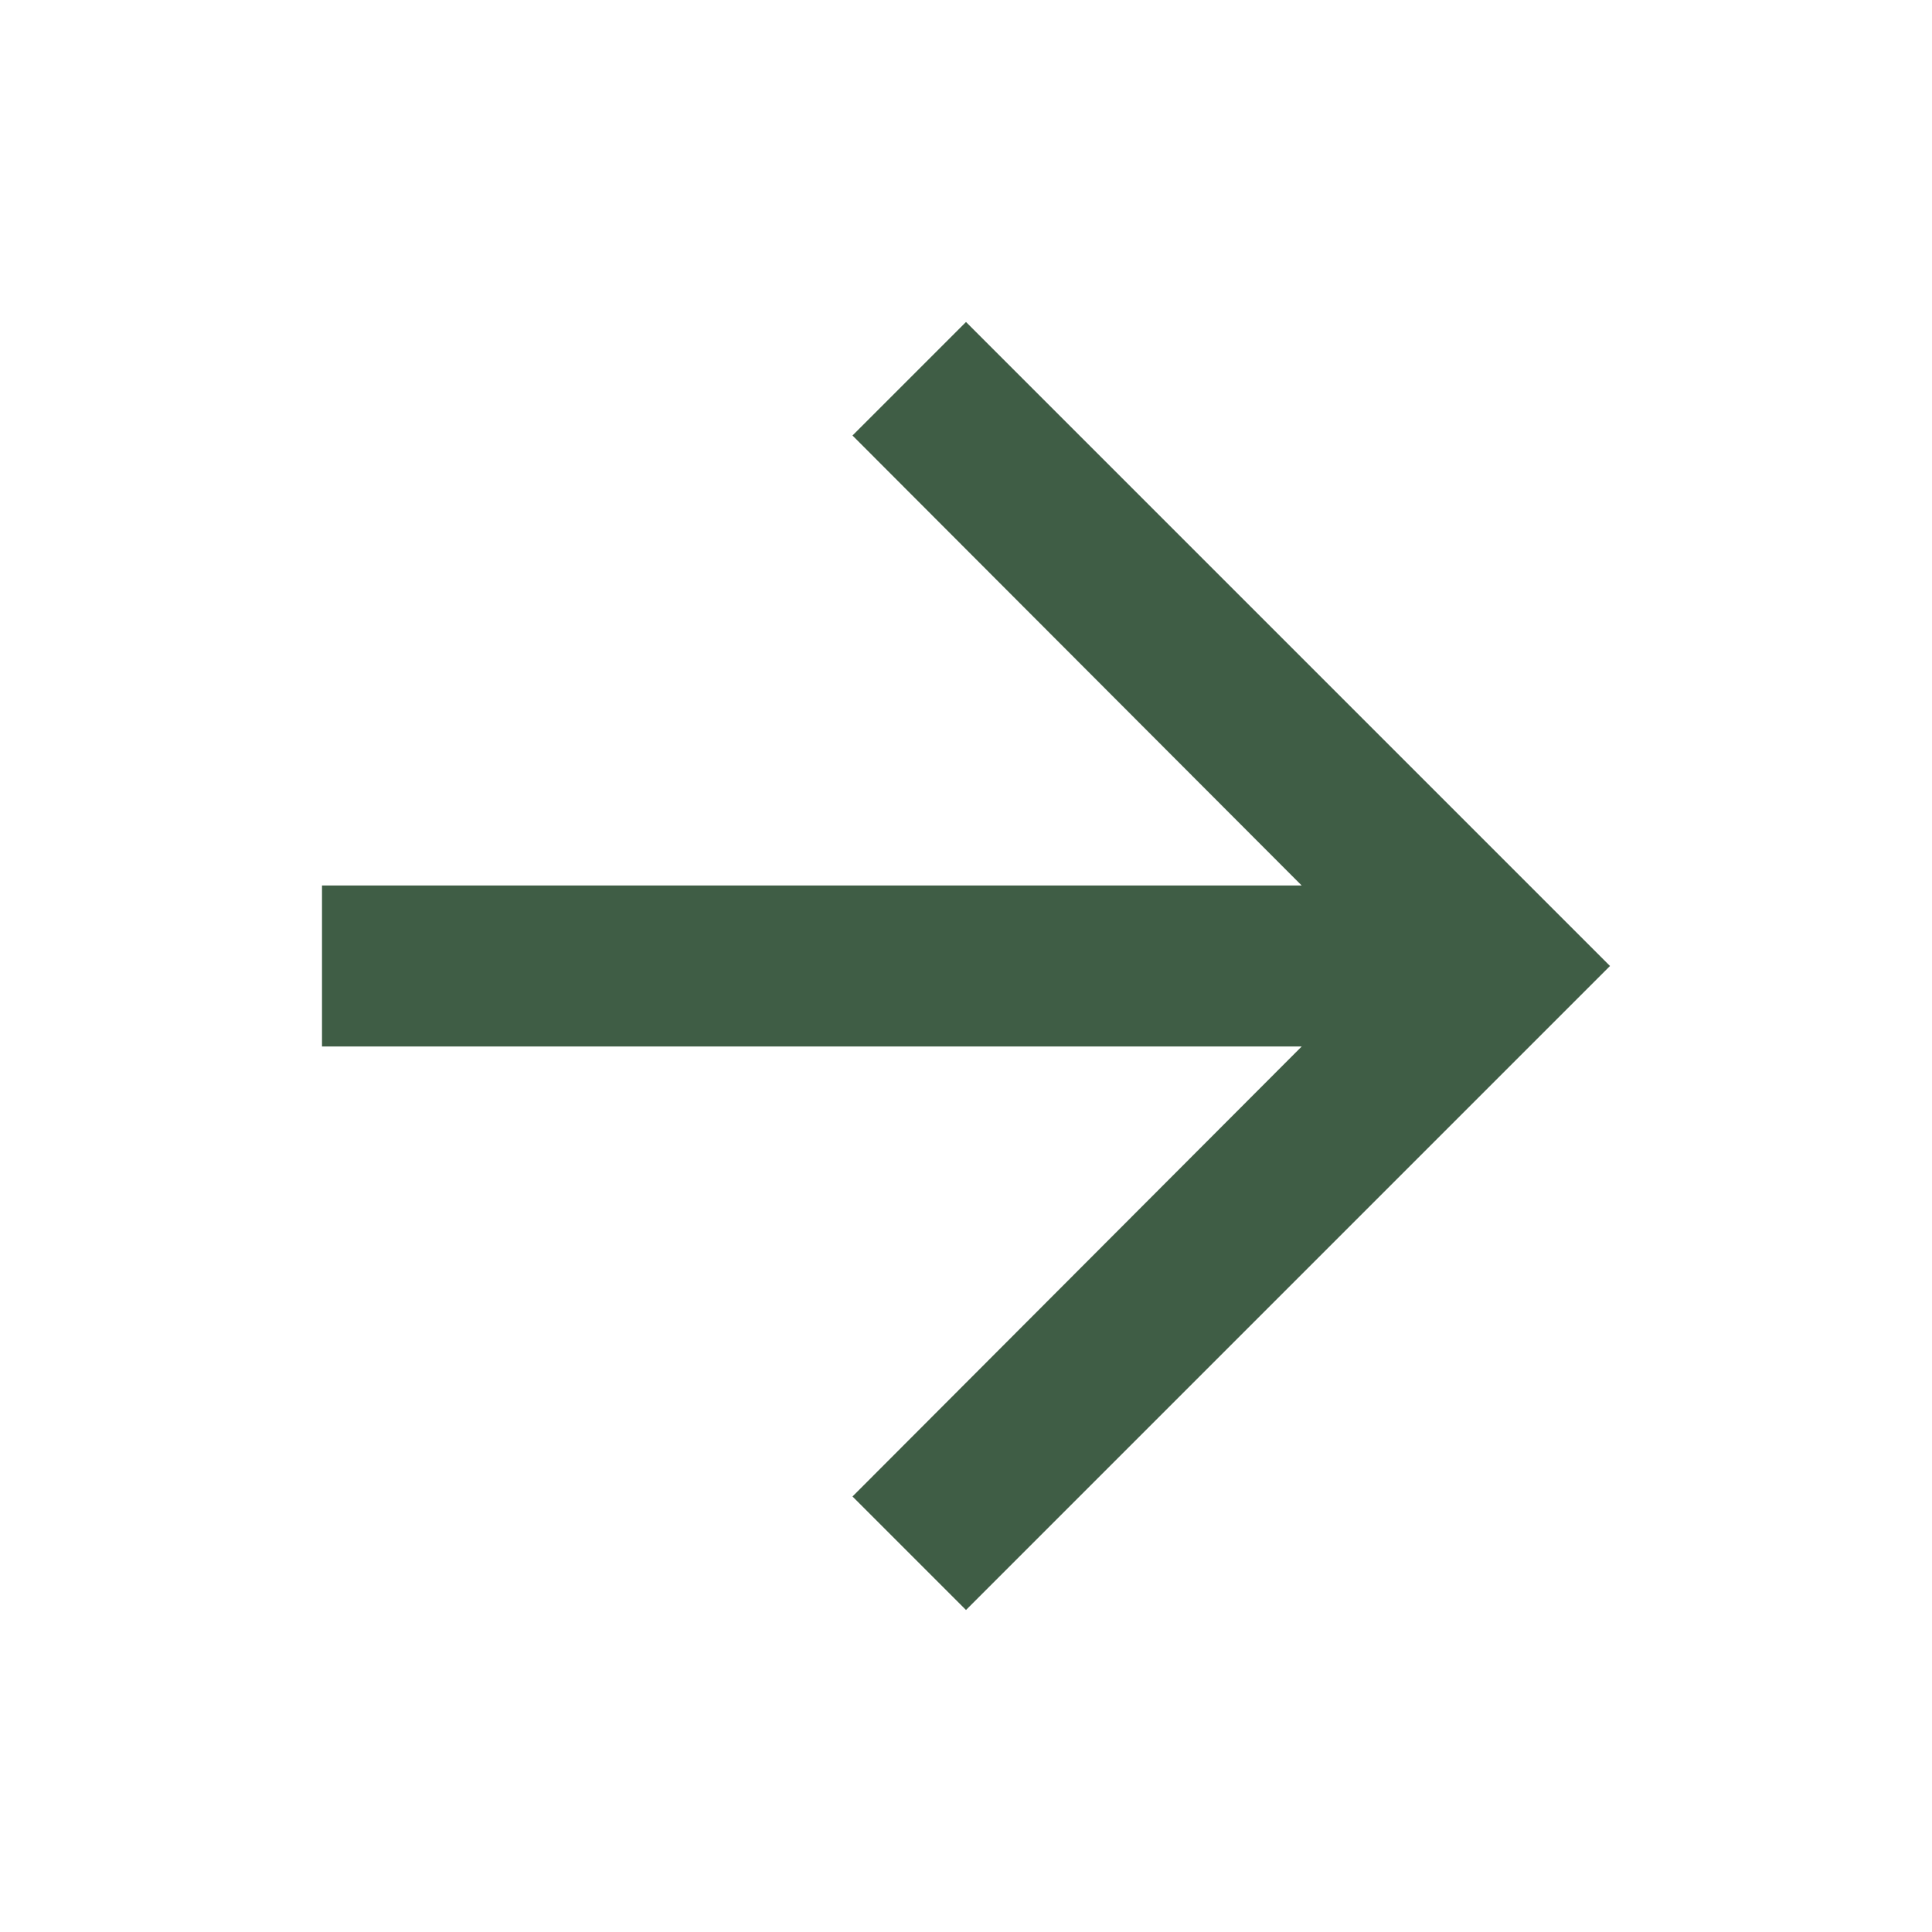 <svg xmlns="http://www.w3.org/2000/svg" width="24" height="24" viewBox="0 0 24 24" fill="#3F5D45"><path d="M0 0h24v24H0z" fill="none"/><path d="M12 4l-1.41 1.41L16.17 11H4v2h12.17l-5.58 5.59L12 20l8-8z"/></svg>
